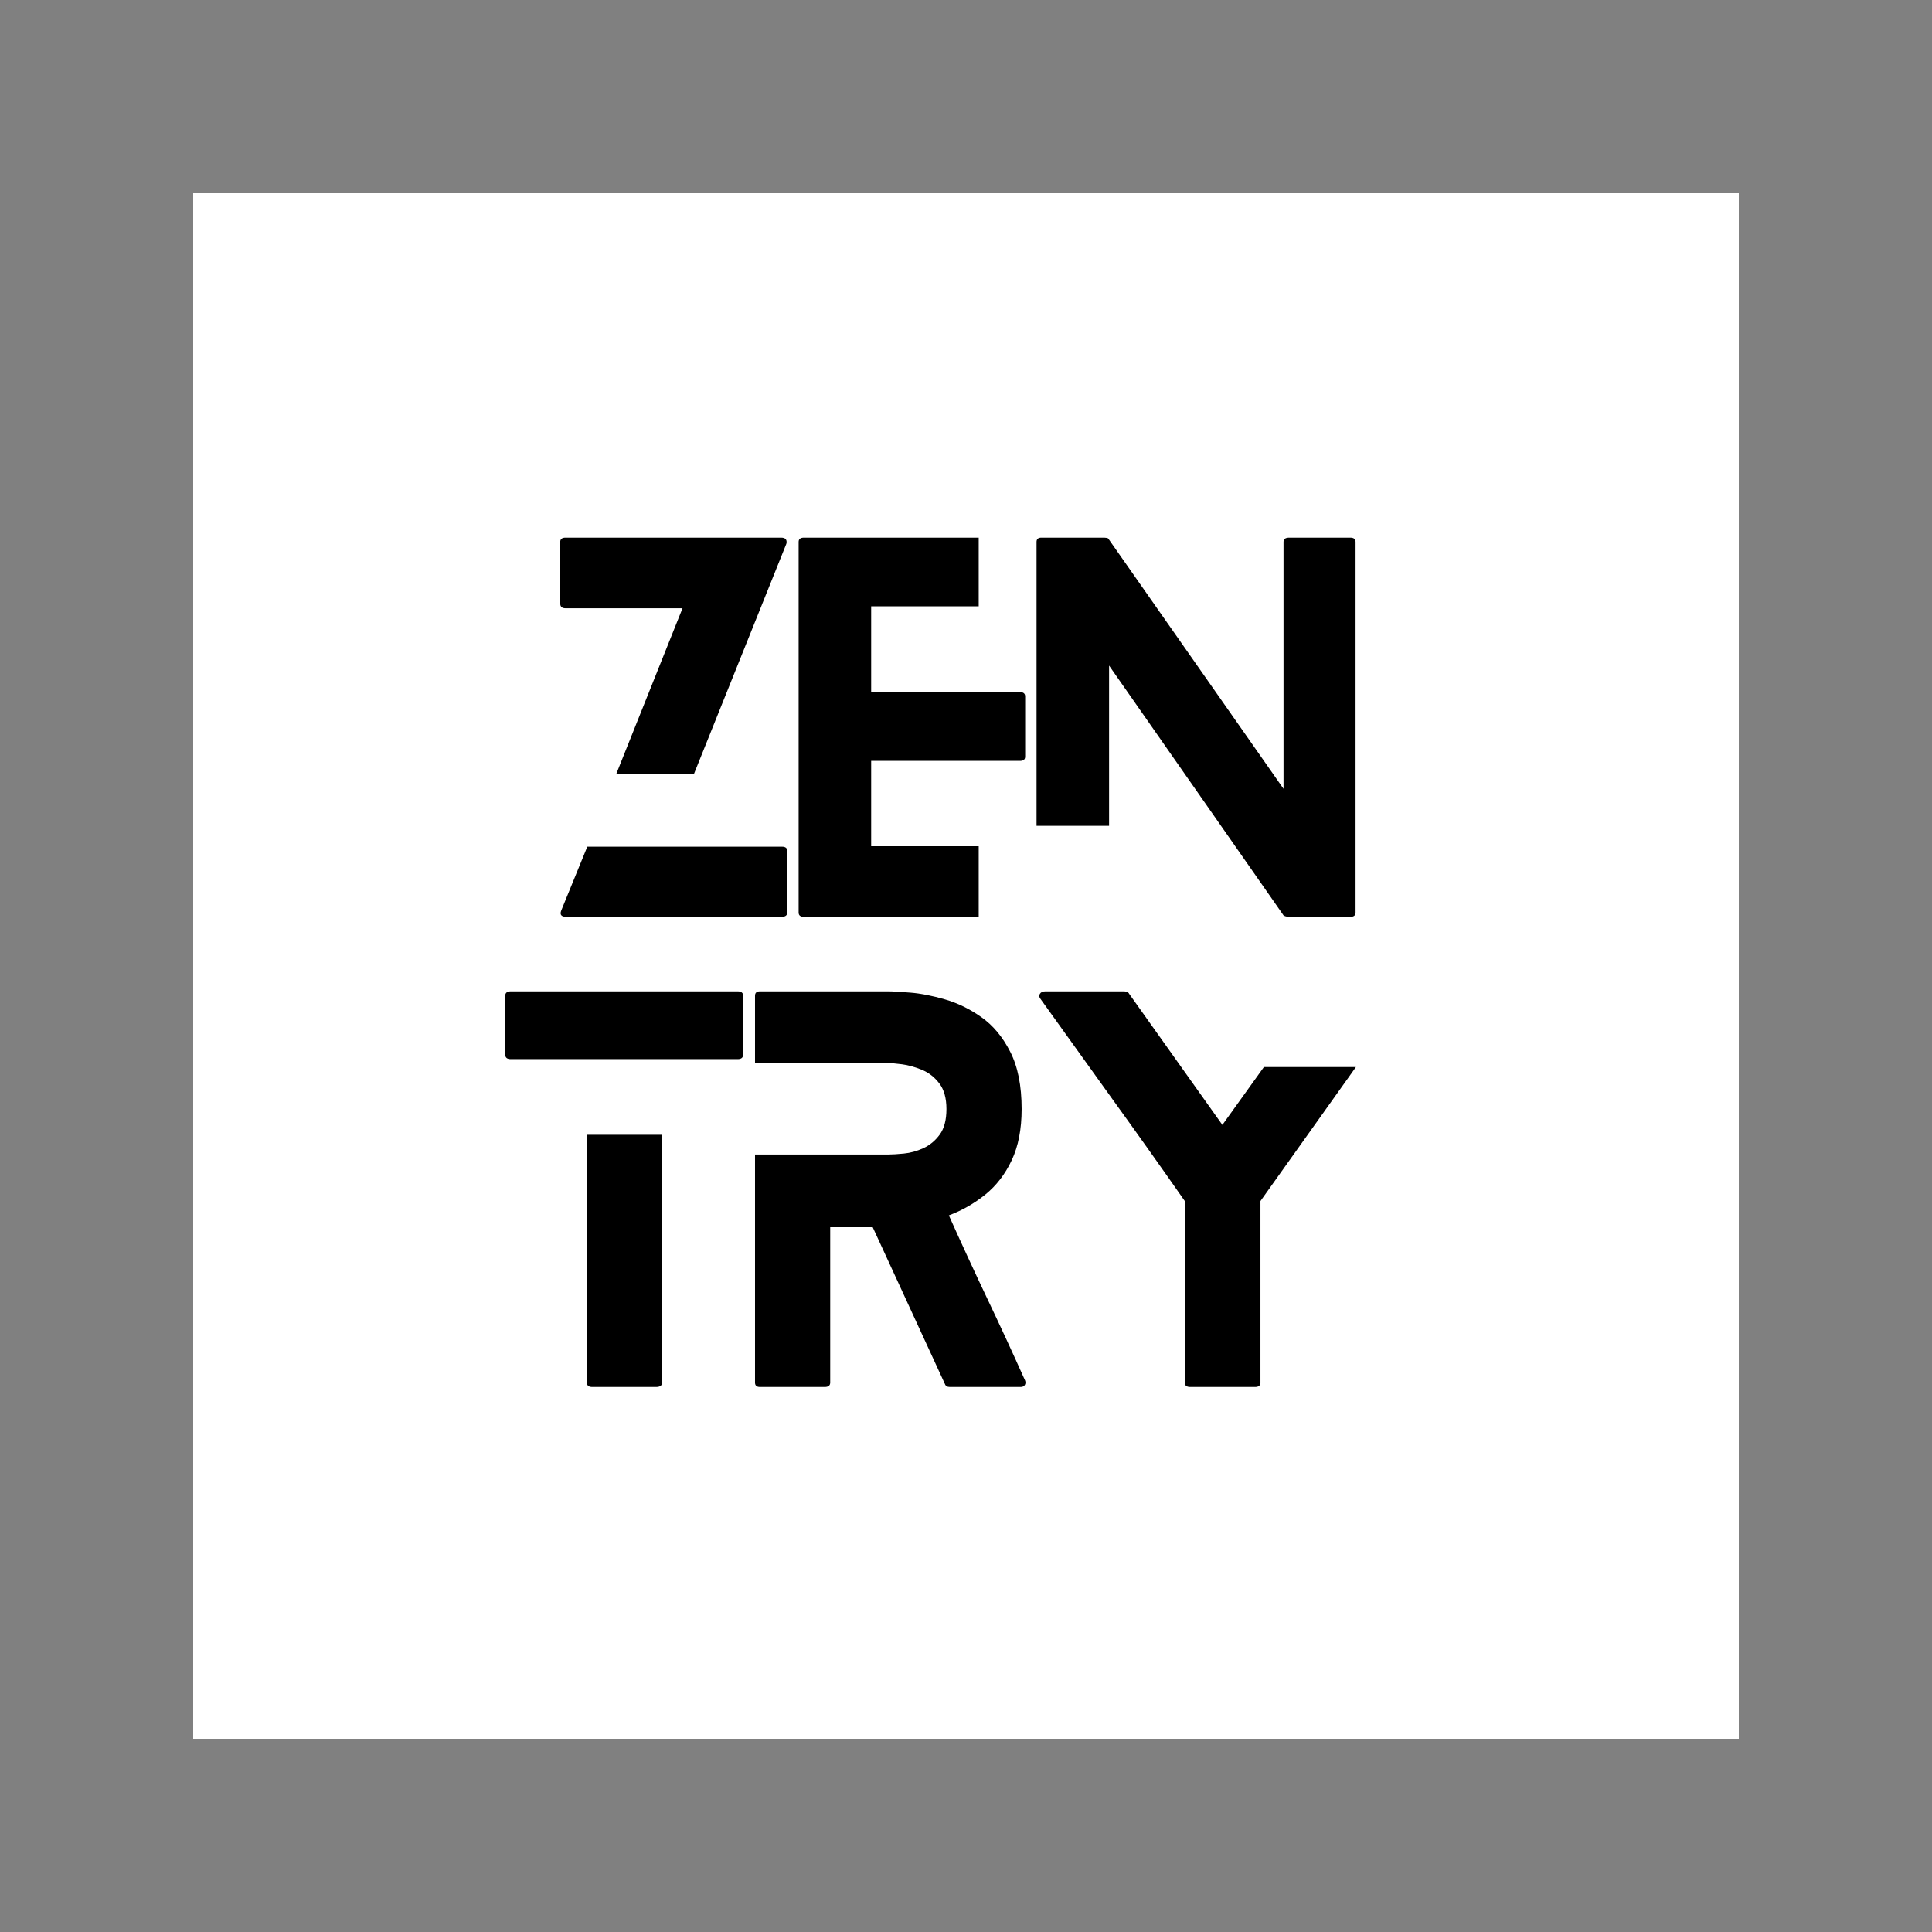 <svg xmlns="http://www.w3.org/2000/svg" xmlns:xlink="http://www.w3.org/1999/xlink" width="500" zoomAndPan="magnify" viewBox="0 0 375 375" height="500" preserveAspectRatio="xMidYMid meet" version="1.0"><rect x="0" y="0" width="375" height="375" fill="#808080" stroke="none"/><defs><g/><clipPath id="cb89175a65"><path d="M 37.5 37.5 L 337.5 37.5 L 337.5 337.5 L 37.5 337.5 Z M 37.5 37.5 " clip-rule="nonzero"/></clipPath></defs><g clip-path="url(#cb89175a65)"><path fill="#ffffff" d="M 37.5 37.5 L 337.5 37.5 L 337.5 337.5 L 37.5 337.5 Z M 37.5 37.5 " fill-opacity="1" fill-rule="nonzero"/></g><g fill="#000000" fill-opacity="1"><g transform="translate(98.068, 269.215)"><g><path d="M 15.844 -48.953 L 30.438 -48.953 L 30.438 -0.859 C 30.438 -0.285 30.051 0 29.281 0 L 16.891 0 C 16.191 0 15.844 -0.285 15.844 -0.859 Z M 1.062 -63.641 C 0.352 -63.641 0 -63.93 0 -64.516 L 0 -75.938 C 0 -76.508 0.352 -76.797 1.062 -76.797 L 45.125 -76.797 C 45.82 -76.797 46.172 -76.508 46.172 -75.938 L 46.172 -64.516 C 46.172 -63.93 45.82 -63.641 45.125 -63.641 Z M 1.062 -63.641 "/></g></g></g><g fill="#000000" fill-opacity="1"><g transform="translate(146.548, 269.215)"><g><path d="M 52.422 -1.25 C 52.547 -0.926 52.523 -0.633 52.359 -0.375 C 52.203 -0.125 51.93 0 51.547 0 L 37.828 0 C 37.316 0 36.992 -0.191 36.859 -0.578 L 22.844 -31.016 L 14.594 -31.016 L 14.594 -0.859 C 14.594 -0.285 14.238 0 13.531 0 L 0.953 0 C 0.316 0 0 -0.285 0 -0.859 L 0 -45.125 L 25.828 -45.125 C 26.586 -45.125 27.609 -45.188 28.891 -45.312 C 30.172 -45.438 31.438 -45.785 32.688 -46.359 C 33.938 -46.941 34.992 -47.82 35.859 -49 C 36.723 -50.188 37.156 -51.836 37.156 -53.953 C 37.156 -56.066 36.691 -57.727 35.766 -58.938 C 34.836 -60.156 33.703 -61.035 32.359 -61.578 C 31.016 -62.129 29.734 -62.484 28.516 -62.641 C 27.297 -62.797 26.398 -62.875 25.828 -62.875 L 0 -62.875 L 0 -75.938 C 0 -76.508 0.316 -76.797 0.953 -76.797 L 25.828 -76.797 C 26.723 -76.797 28.16 -76.711 30.141 -76.547 C 32.129 -76.391 34.352 -75.957 36.812 -75.25 C 39.281 -74.551 41.648 -73.398 43.922 -71.797 C 46.191 -70.203 48.062 -67.961 49.531 -65.078 C 51.008 -62.203 51.75 -58.492 51.75 -53.953 C 51.75 -50.047 51.109 -46.734 49.828 -44.016 C 48.547 -41.297 46.832 -39.07 44.688 -37.344 C 42.539 -35.613 40.188 -34.27 37.625 -33.312 C 40.062 -27.875 42.539 -22.5 45.062 -17.188 C 47.594 -11.875 50.047 -6.562 52.422 -1.25 Z M 52.422 -1.25 "/></g></g><g transform="translate(201.748, 269.215)"><g><path d="M 43.578 -62.109 L 61.438 -62.109 L 42.906 -36.094 L 42.906 -0.859 C 42.906 -0.285 42.555 0 41.859 0 L 29.281 0 C 28.57 0 28.219 -0.285 28.219 -0.859 L 28.219 -36.094 C 23.613 -42.688 18.957 -49.242 14.25 -55.766 C 9.551 -62.297 4.863 -68.828 0.188 -75.359 C -0.062 -75.68 -0.094 -76 0.094 -76.312 C 0.289 -76.633 0.645 -76.797 1.156 -76.797 L 16.312 -76.797 C 16.758 -76.797 17.082 -76.703 17.281 -76.516 L 35.516 -50.875 Z M 43.578 -62.109 "/></g></g></g><g fill="#000000" fill-opacity="1"><g transform="translate(108.741, 177.95)"><g><path d="M 43.062 -13.609 C 43.727 -13.609 44.062 -13.332 44.062 -12.781 L 44.062 -0.828 C 44.062 -0.273 43.695 0 42.969 0 L 1.203 0 C 0.211 0 -0.125 -0.398 0.188 -1.203 L 5.25 -13.609 Z M 1.016 -59.891 C 0.336 -59.891 0 -60.195 0 -60.812 L 0 -72.766 C 0 -73.316 0.336 -73.594 1.016 -73.594 L 42.875 -73.594 C 43.727 -73.594 44.066 -73.195 43.891 -72.406 L 25.938 -27.688 L 10.859 -27.688 L 23.734 -59.891 Z M 1.016 -59.891 "/></g></g></g><g fill="#000000" fill-opacity="1"><g transform="translate(155.013, 177.95)"><g><path d="M 34.953 -13.703 L 34.953 0 L 1.016 0 C 0.336 0 0 -0.273 0 -0.828 L 0 -72.766 C 0 -73.316 0.336 -73.594 1.016 -73.594 L 34.953 -73.594 L 34.953 -60.266 L 14.078 -60.266 L 14.078 -43.609 L 42.969 -43.609 C 43.633 -43.609 43.969 -43.332 43.969 -42.781 L 43.969 -31.094 C 43.969 -30.539 43.633 -30.266 42.969 -30.266 L 14.078 -30.266 L 14.078 -13.703 Z M 34.953 -13.703 "/></g></g></g><g fill="#000000" fill-opacity="1"><g transform="translate(201.193, 177.95)"><g><path d="M 60.906 -73.594 C 61.582 -73.594 61.922 -73.316 61.922 -72.766 L 61.922 -0.828 C 61.922 -0.273 61.582 0 60.906 0 L 48.766 0 C 48.703 0 48.562 -0.031 48.344 -0.094 C 48.133 -0.156 48 -0.219 47.938 -0.281 L 14.078 -48.766 L 14.078 -17.656 L 0 -17.656 L 0 -72.766 C 0 -73.316 0.305 -73.594 0.922 -73.594 L 13.156 -73.594 C 13.281 -73.594 13.43 -73.578 13.609 -73.547 C 13.797 -73.523 13.922 -73.453 13.984 -73.328 L 47.938 -24.844 L 47.938 -72.766 C 47.938 -73.316 48.301 -73.594 49.031 -73.594 Z M 60.906 -73.594 "/></g></g></g></svg>